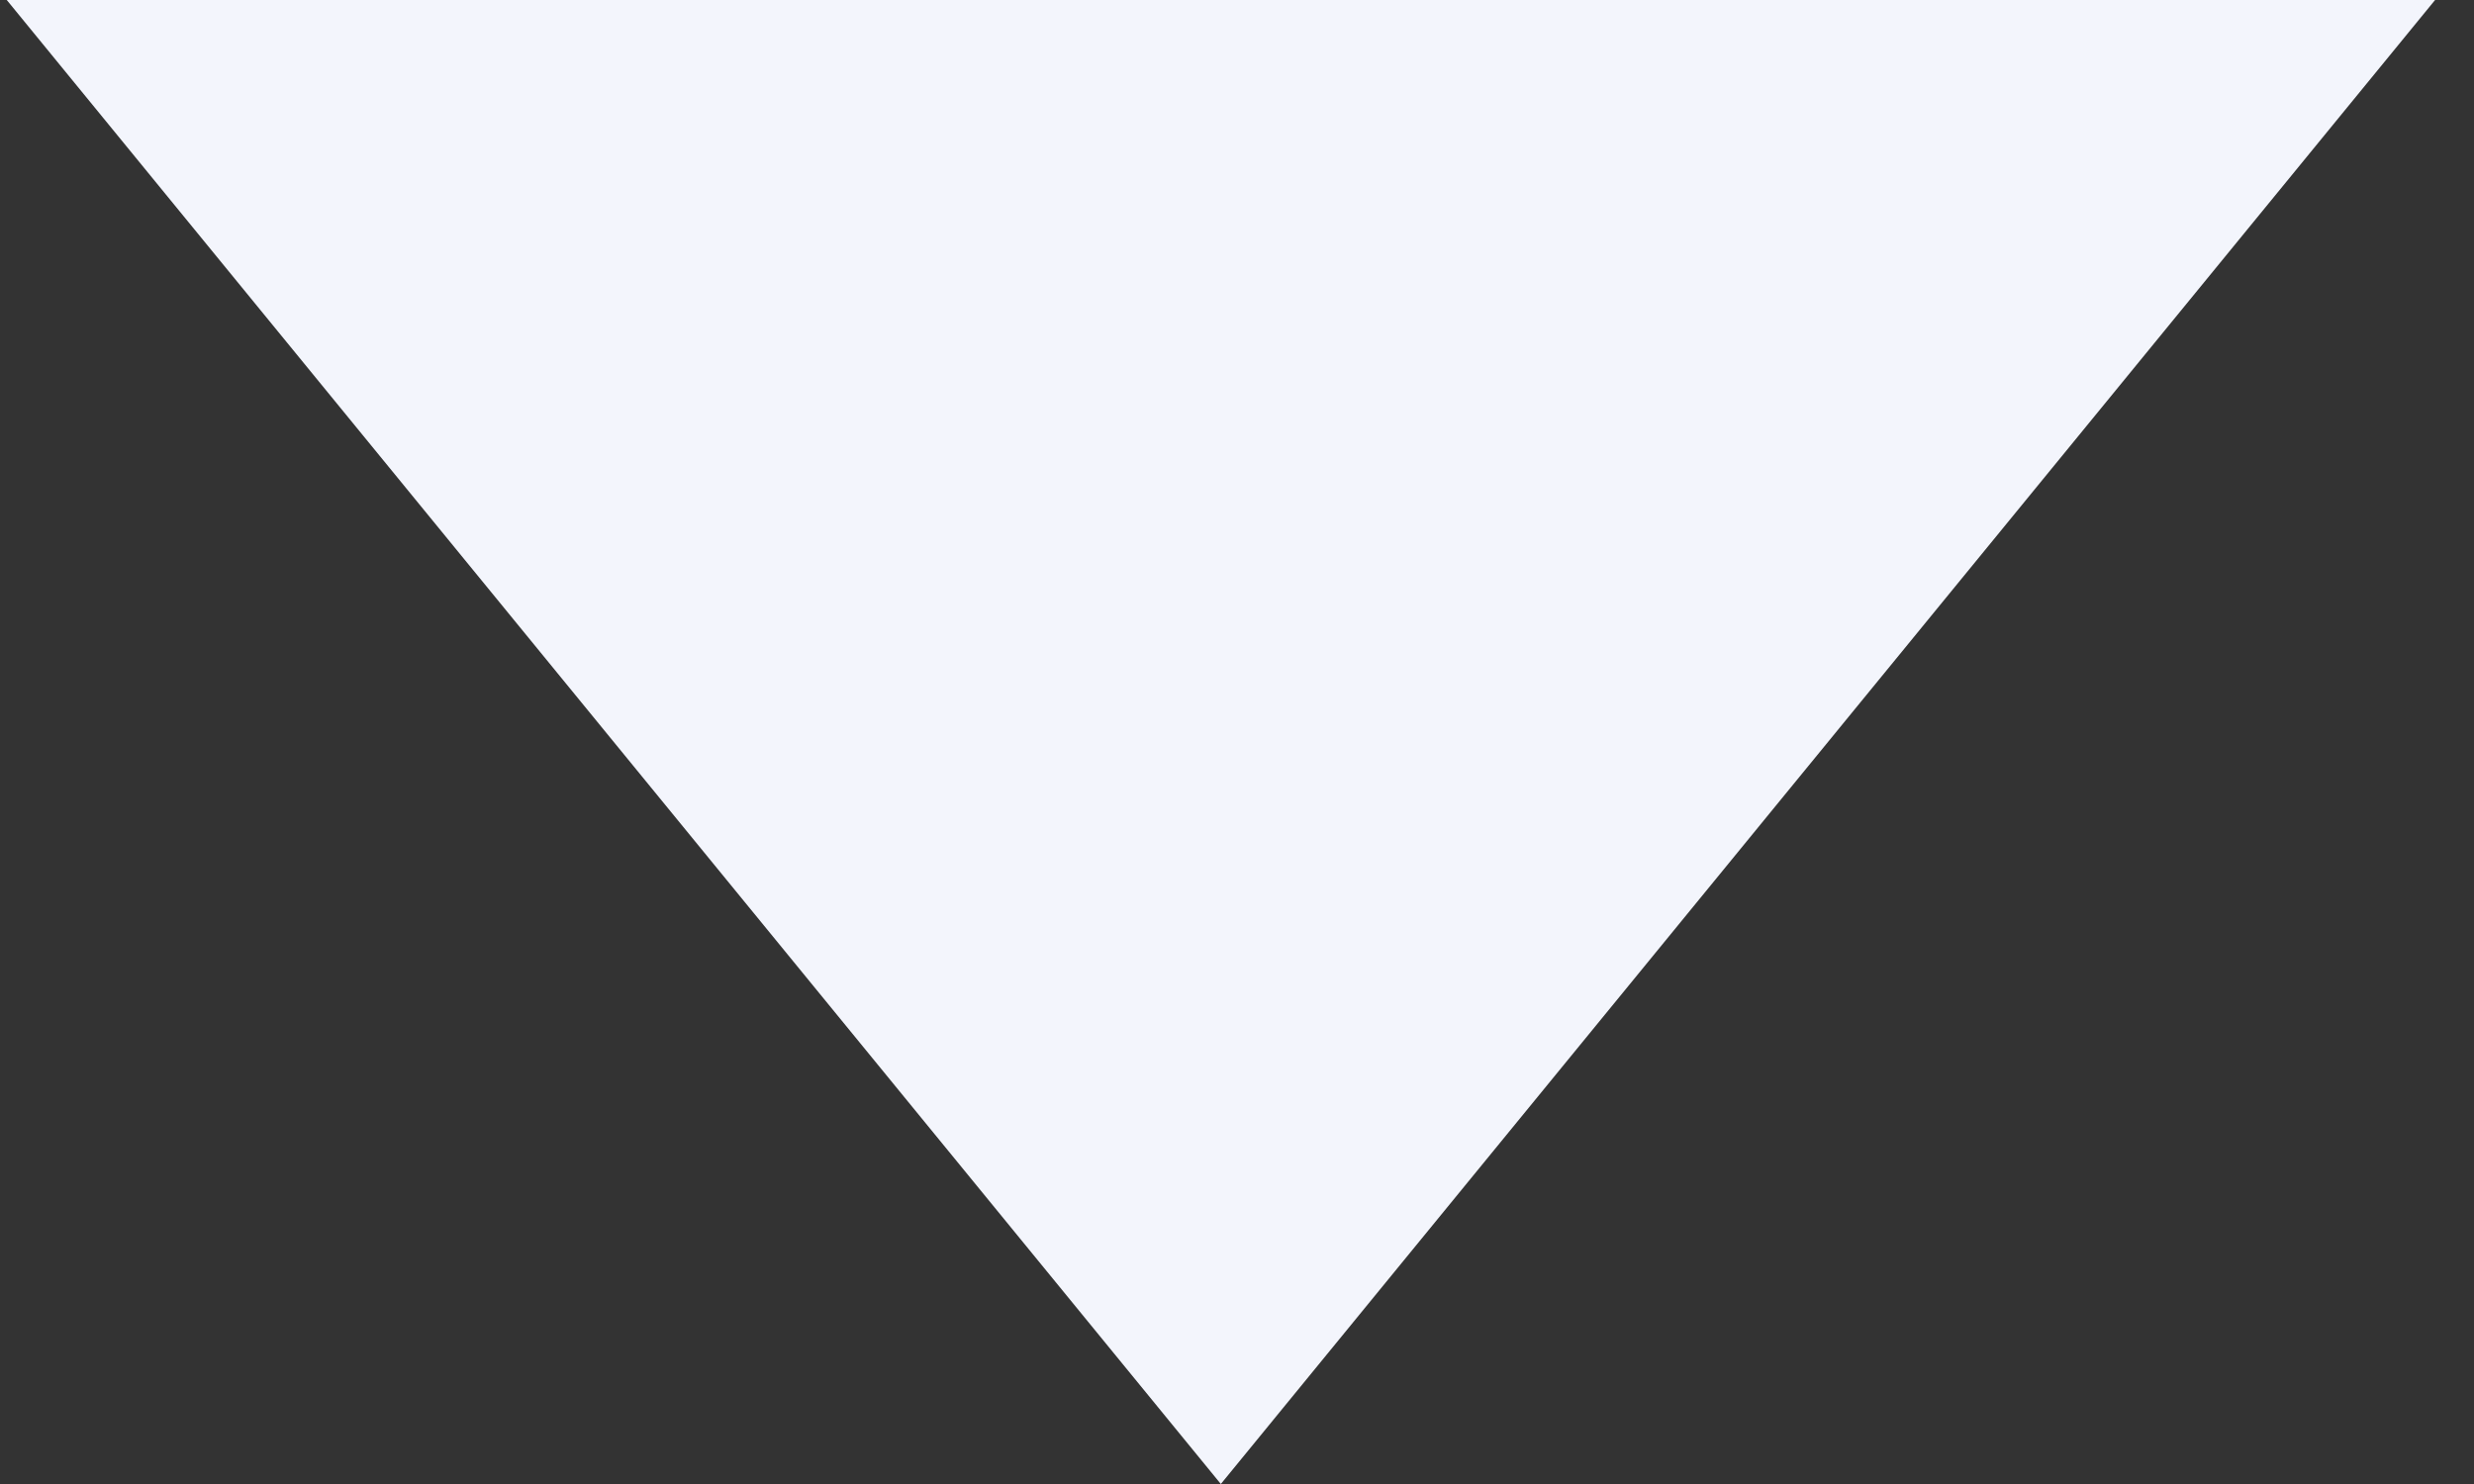 <svg width="15" height="9" viewBox="0 0 15 9" fill="none" xmlns="http://www.w3.org/2000/svg">
<rect x="0" y="0" width="15" height="9" fill="#333333" stroke="none"/>
<path d="M7.402 9L14.764 0H0.041L7.402 9Z" fill="#F3F5FC"/>
</svg>
